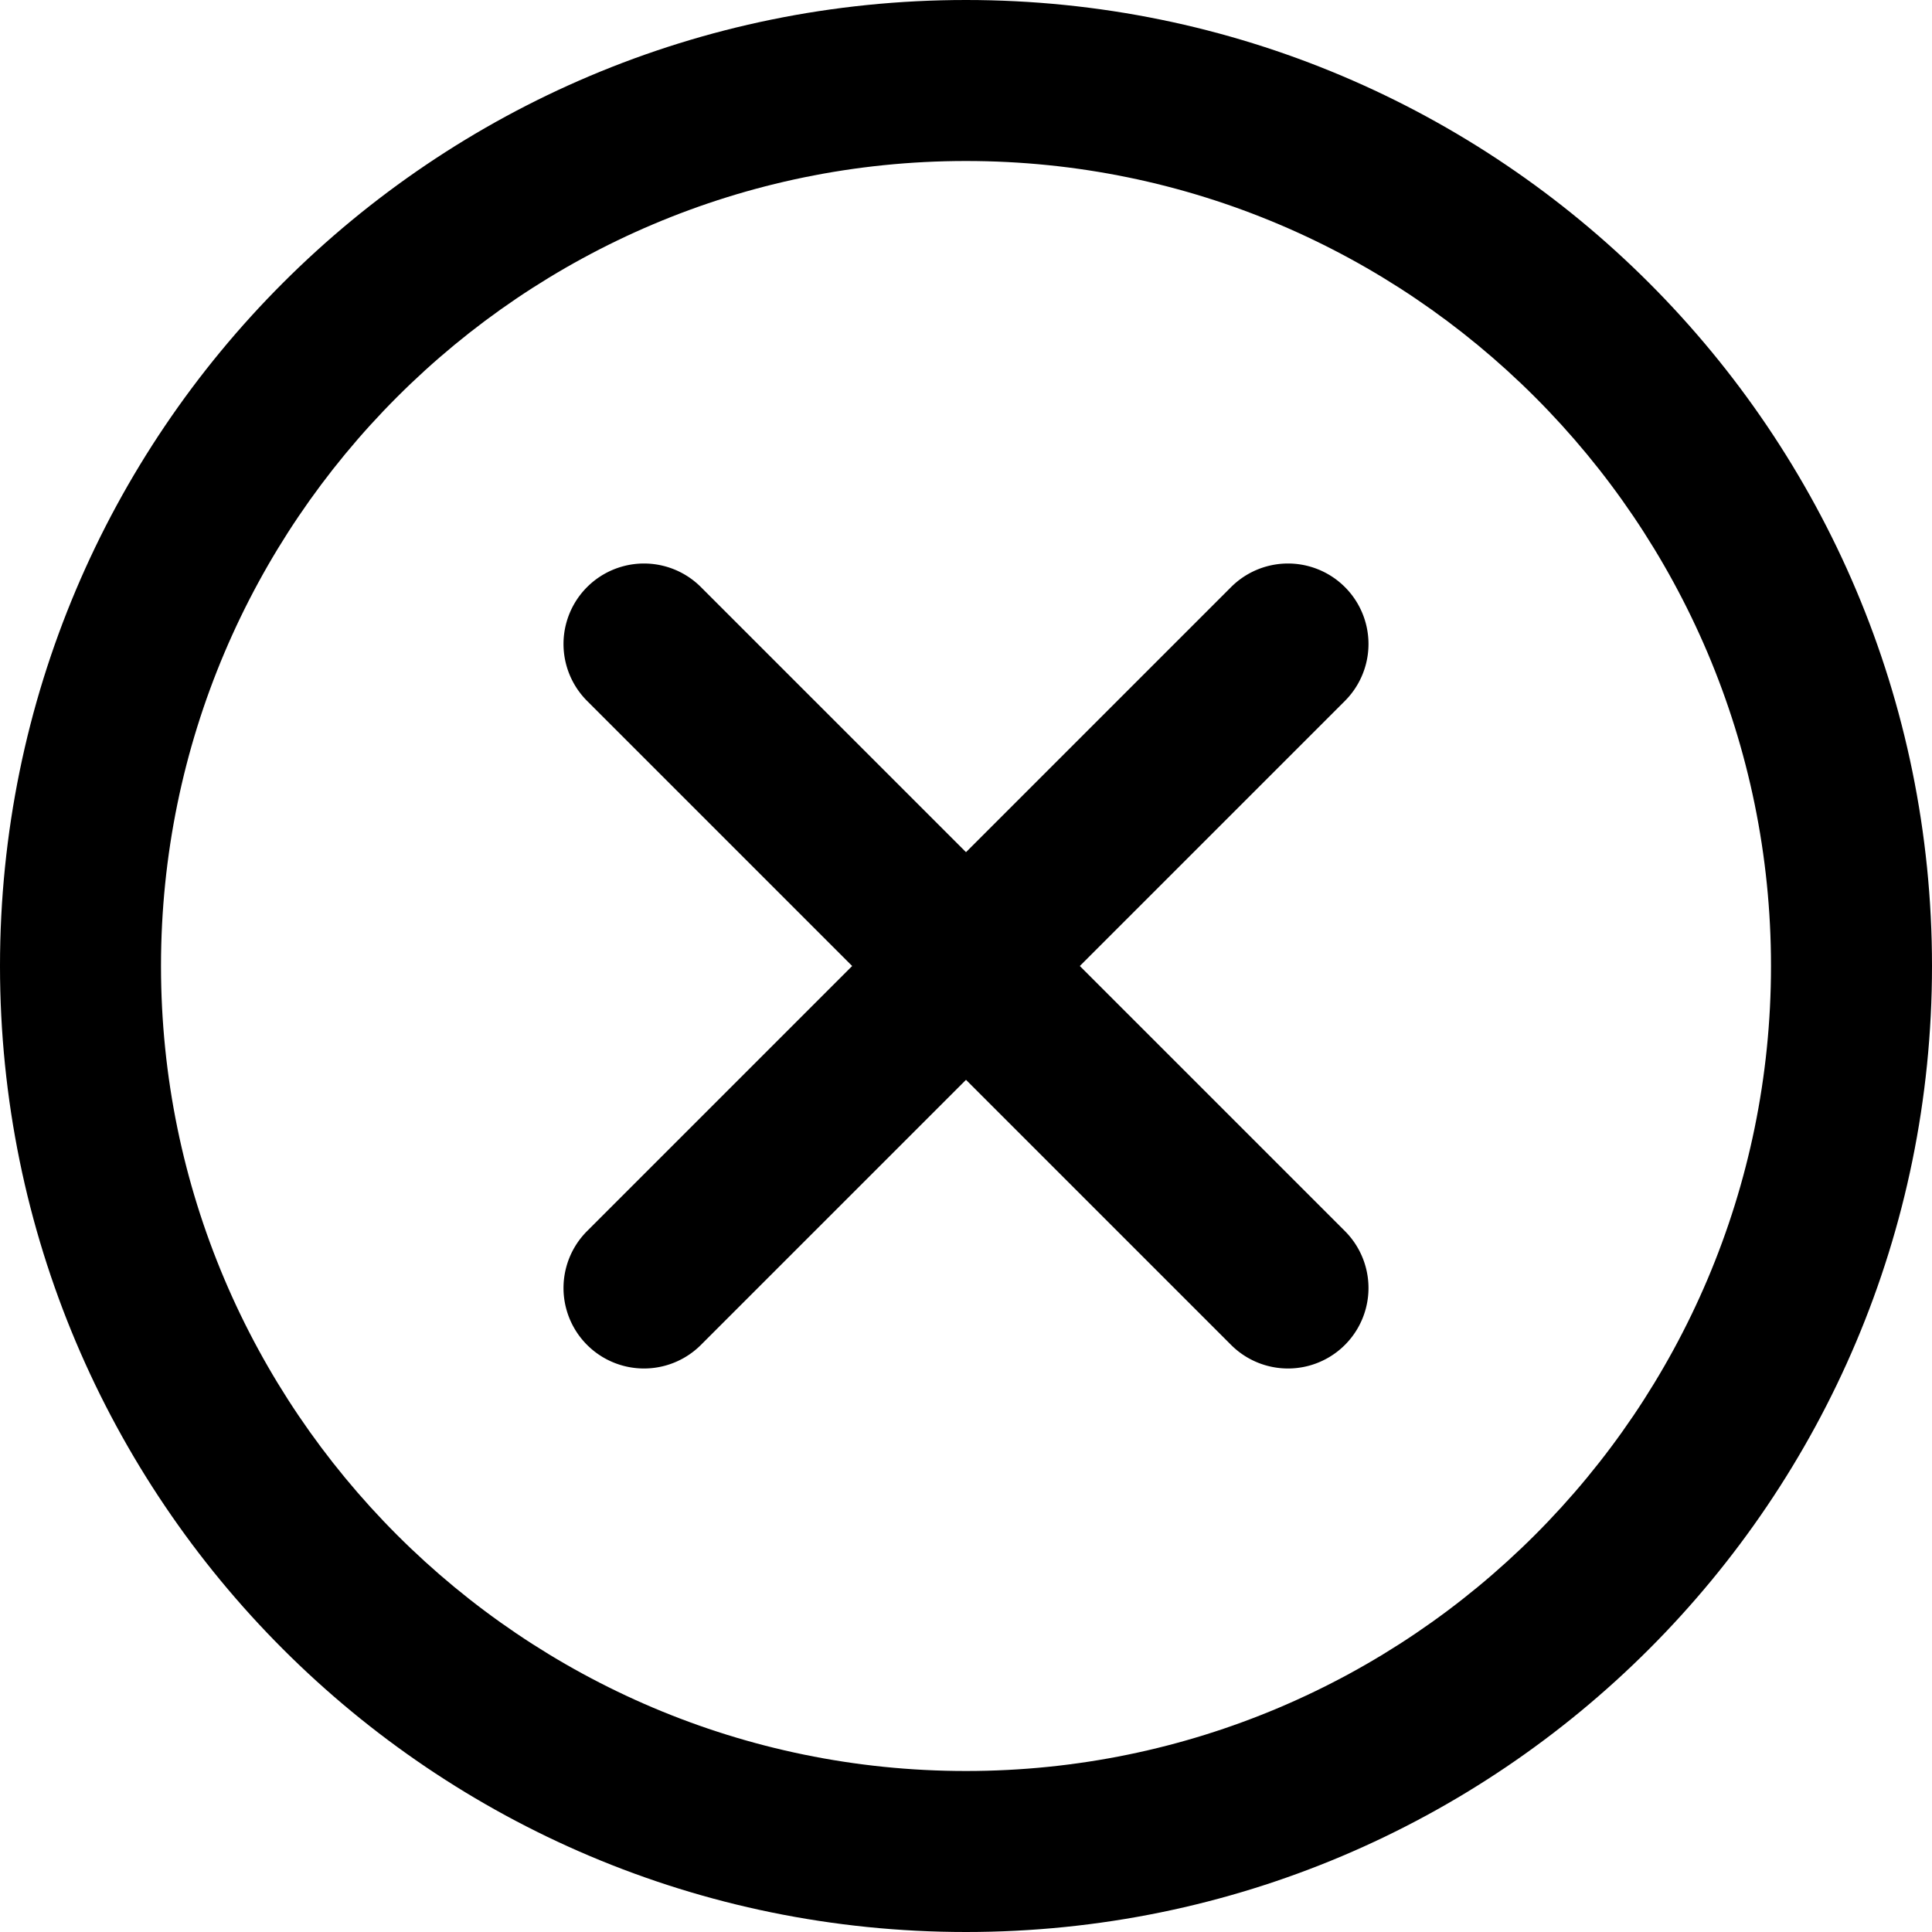 <?xml version="1.0" encoding="UTF-8"?>
<svg xmlns="http://www.w3.org/2000/svg" viewBox="0 0 24 24" width="24" height="24">
  <path d="M12 0C5.372 0 0 5.372 0 12s5.372 12 12 12 12-5.372 12-12S18.628 0 12 0zm0 22C6.486 22 2 17.514 2 12S6.486 2 12 2s10 4.486 10 10-4.486 10-10 10z"/>
  <path d="M15.293 7.293l-4 4a.999.999 0 0 0 0 1.414l4 4a.999.999 0 1 0 1.414-1.414L13.414 12l3.293-3.293a.999.999 0 1 0-1.414-1.414z"/>
  <path d="M8.707 7.293a.999.999 0 0 0-1.414 1.414L10.586 12l-3.293 3.293a.999.999 0 1 0 1.414 1.414l4-4a.999.999 0 0 0 0-1.414l-4-4z"/>
</svg>
